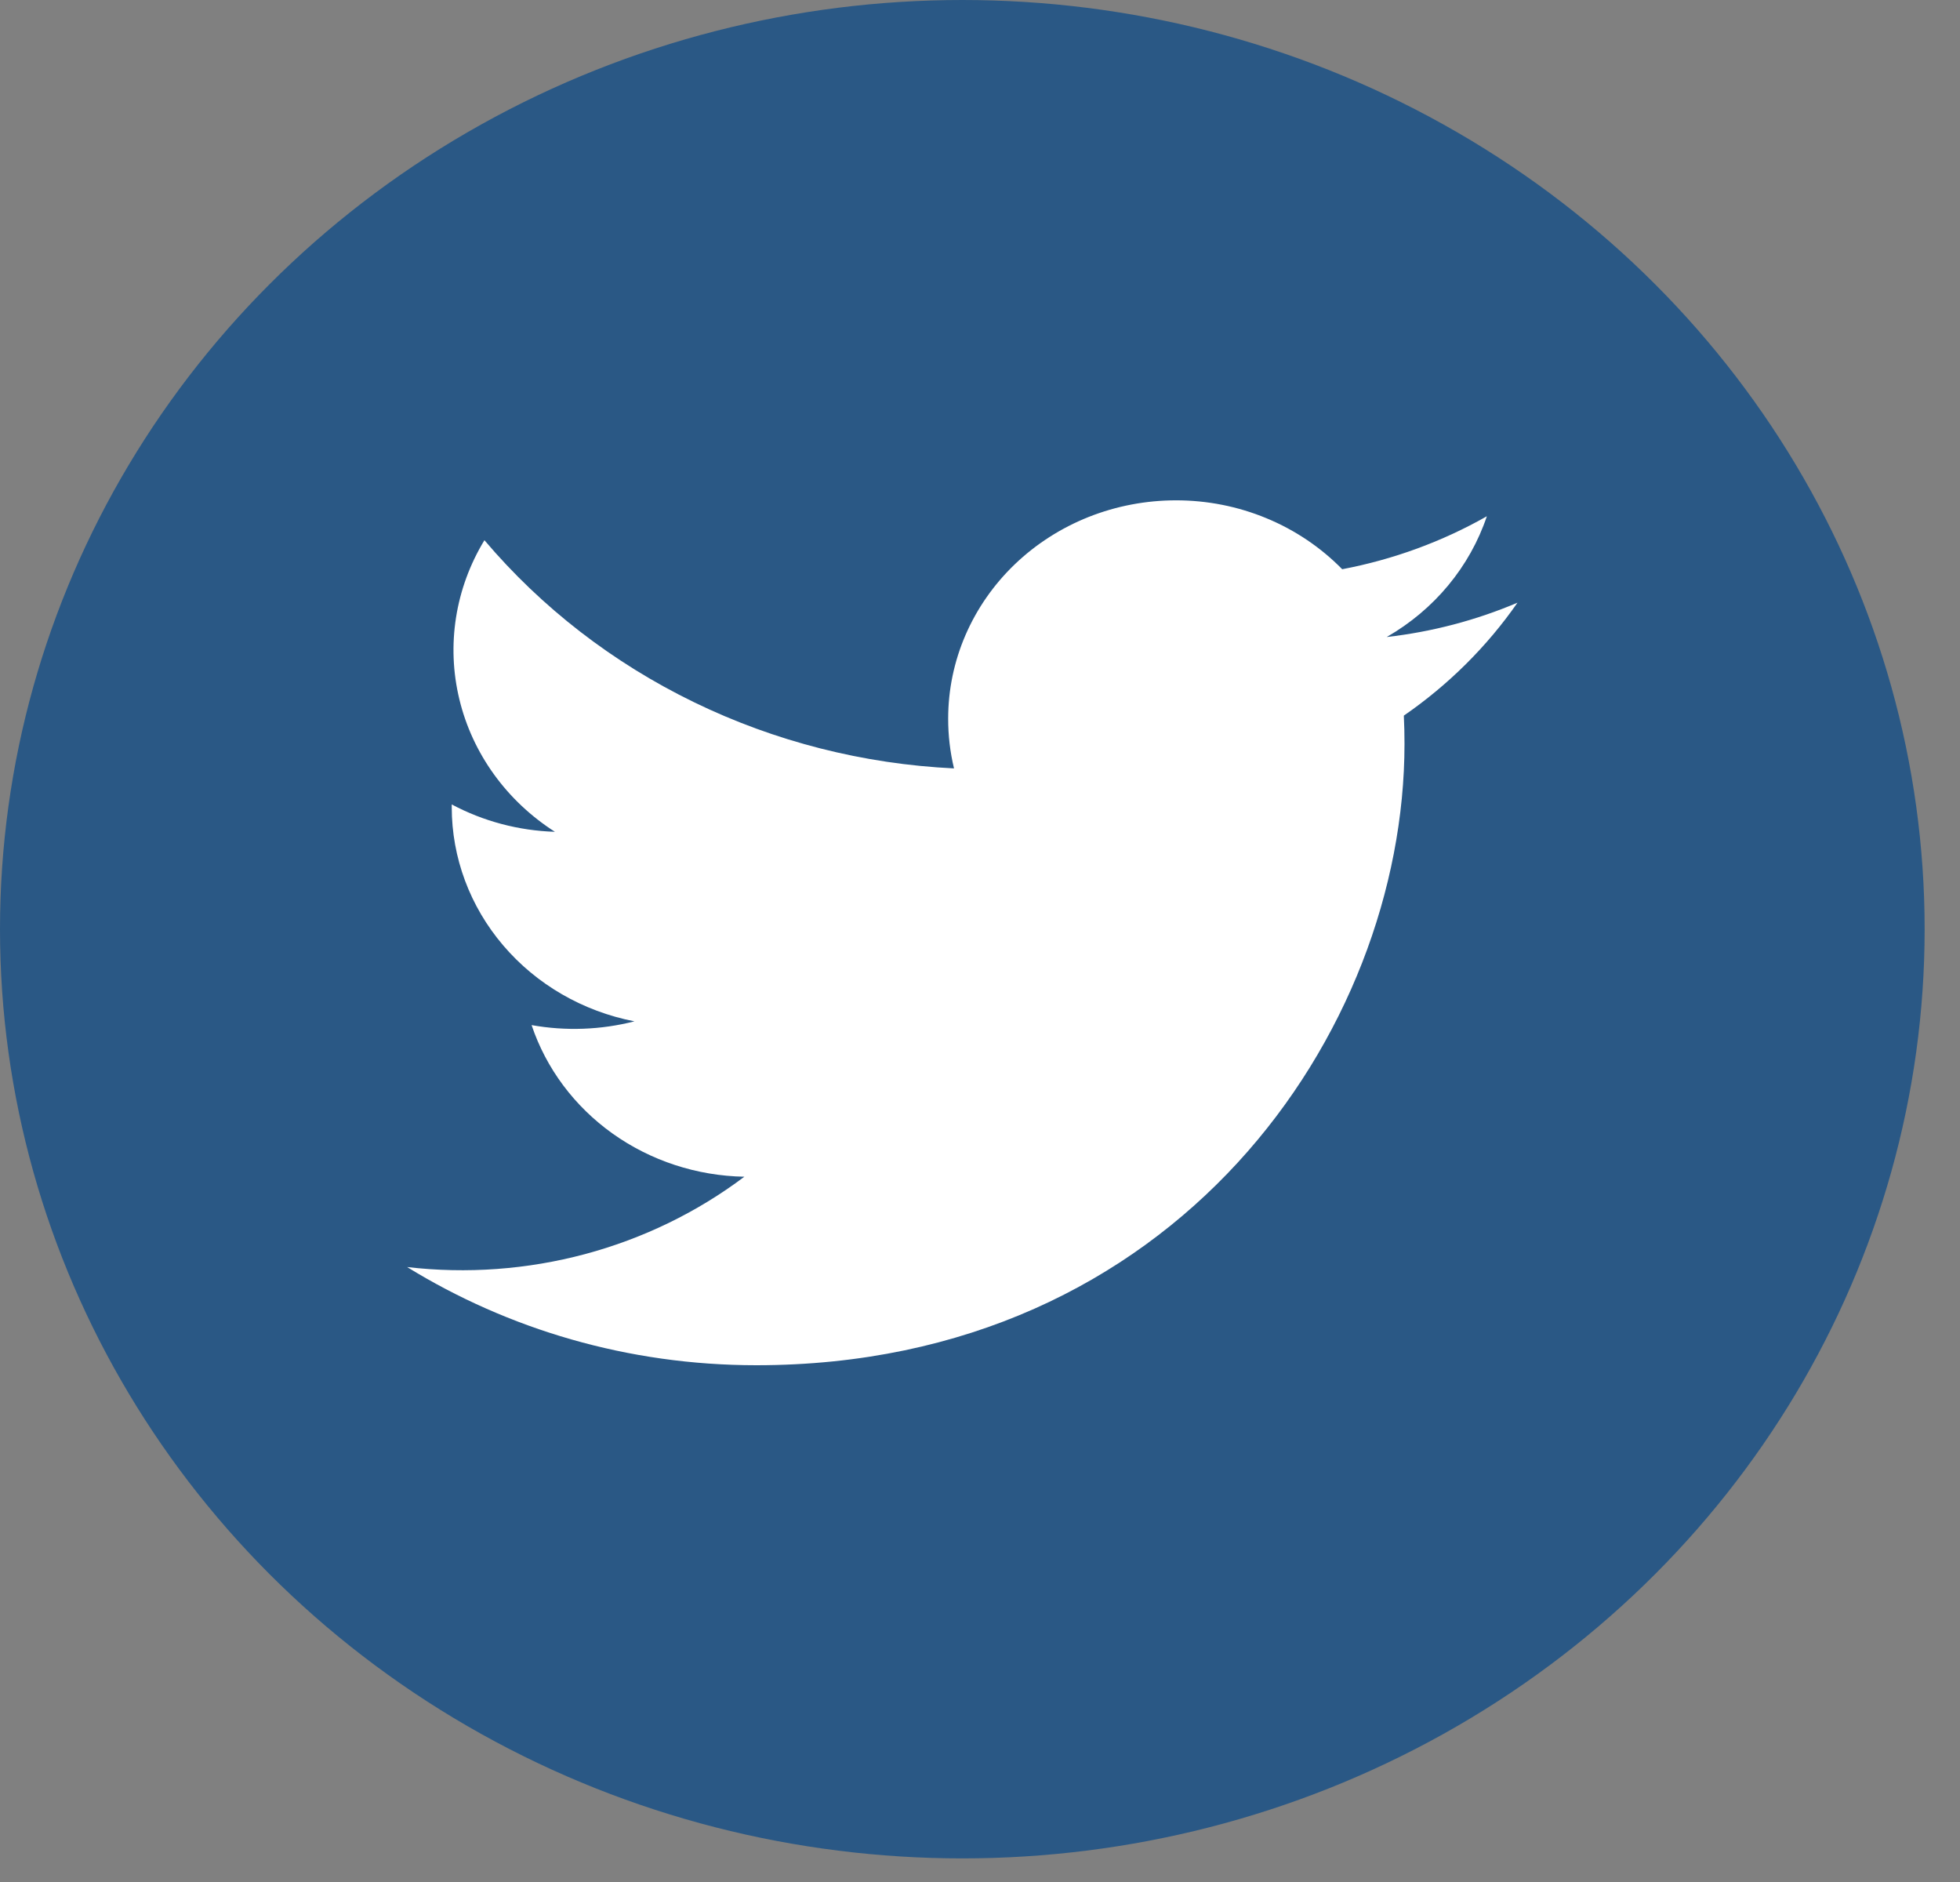 <svg width="50" height="48" viewBox="0 0 50 48" fill="none" xmlns="http://www.w3.org/2000/svg">
<rect x="0" y="0" width="50" height="48" fill="#808080" stroke="none"/>
<ellipse cx="24.549" cy="23.699" rx="24.549" ry="23.699" fill="#2A5885"/>
<path d="M35.812 18.252C35.824 18.491 35.829 18.733 35.829 18.972C35.829 26.334 29.983 34.82 19.295 34.82C16.011 34.82 12.959 33.898 10.386 32.316C11.908 32.493 13.451 32.38 14.927 31.985C16.403 31.589 17.783 30.919 18.989 30.012C17.776 29.99 16.601 29.605 15.628 28.912C14.655 28.219 13.932 27.251 13.561 26.145C14.432 26.301 15.329 26.268 16.185 26.049C14.87 25.794 13.687 25.11 12.838 24.114C11.988 23.119 11.524 21.872 11.524 20.586V20.517C12.331 20.947 13.233 21.186 14.156 21.215C12.925 20.428 12.053 19.22 11.719 17.838C11.384 16.456 11.613 15.004 12.358 13.778C13.817 15.499 15.638 16.906 17.702 17.909C19.765 18.912 22.026 19.487 24.337 19.598C24.237 19.181 24.187 18.755 24.188 18.328C24.188 17.596 24.338 16.872 24.63 16.197C24.922 15.522 25.35 14.908 25.889 14.391C26.429 13.874 27.069 13.464 27.774 13.184C28.479 12.905 29.235 12.761 29.997 12.761C30.793 12.76 31.579 12.915 32.309 13.218C33.039 13.52 33.696 13.963 34.24 14.518C35.541 14.271 36.789 13.815 37.93 13.167C37.496 14.457 36.588 15.551 35.375 16.247C36.527 16.116 37.652 15.821 38.712 15.371C37.933 16.49 36.951 17.466 35.812 18.252Z" fill="white"/>
</svg>
